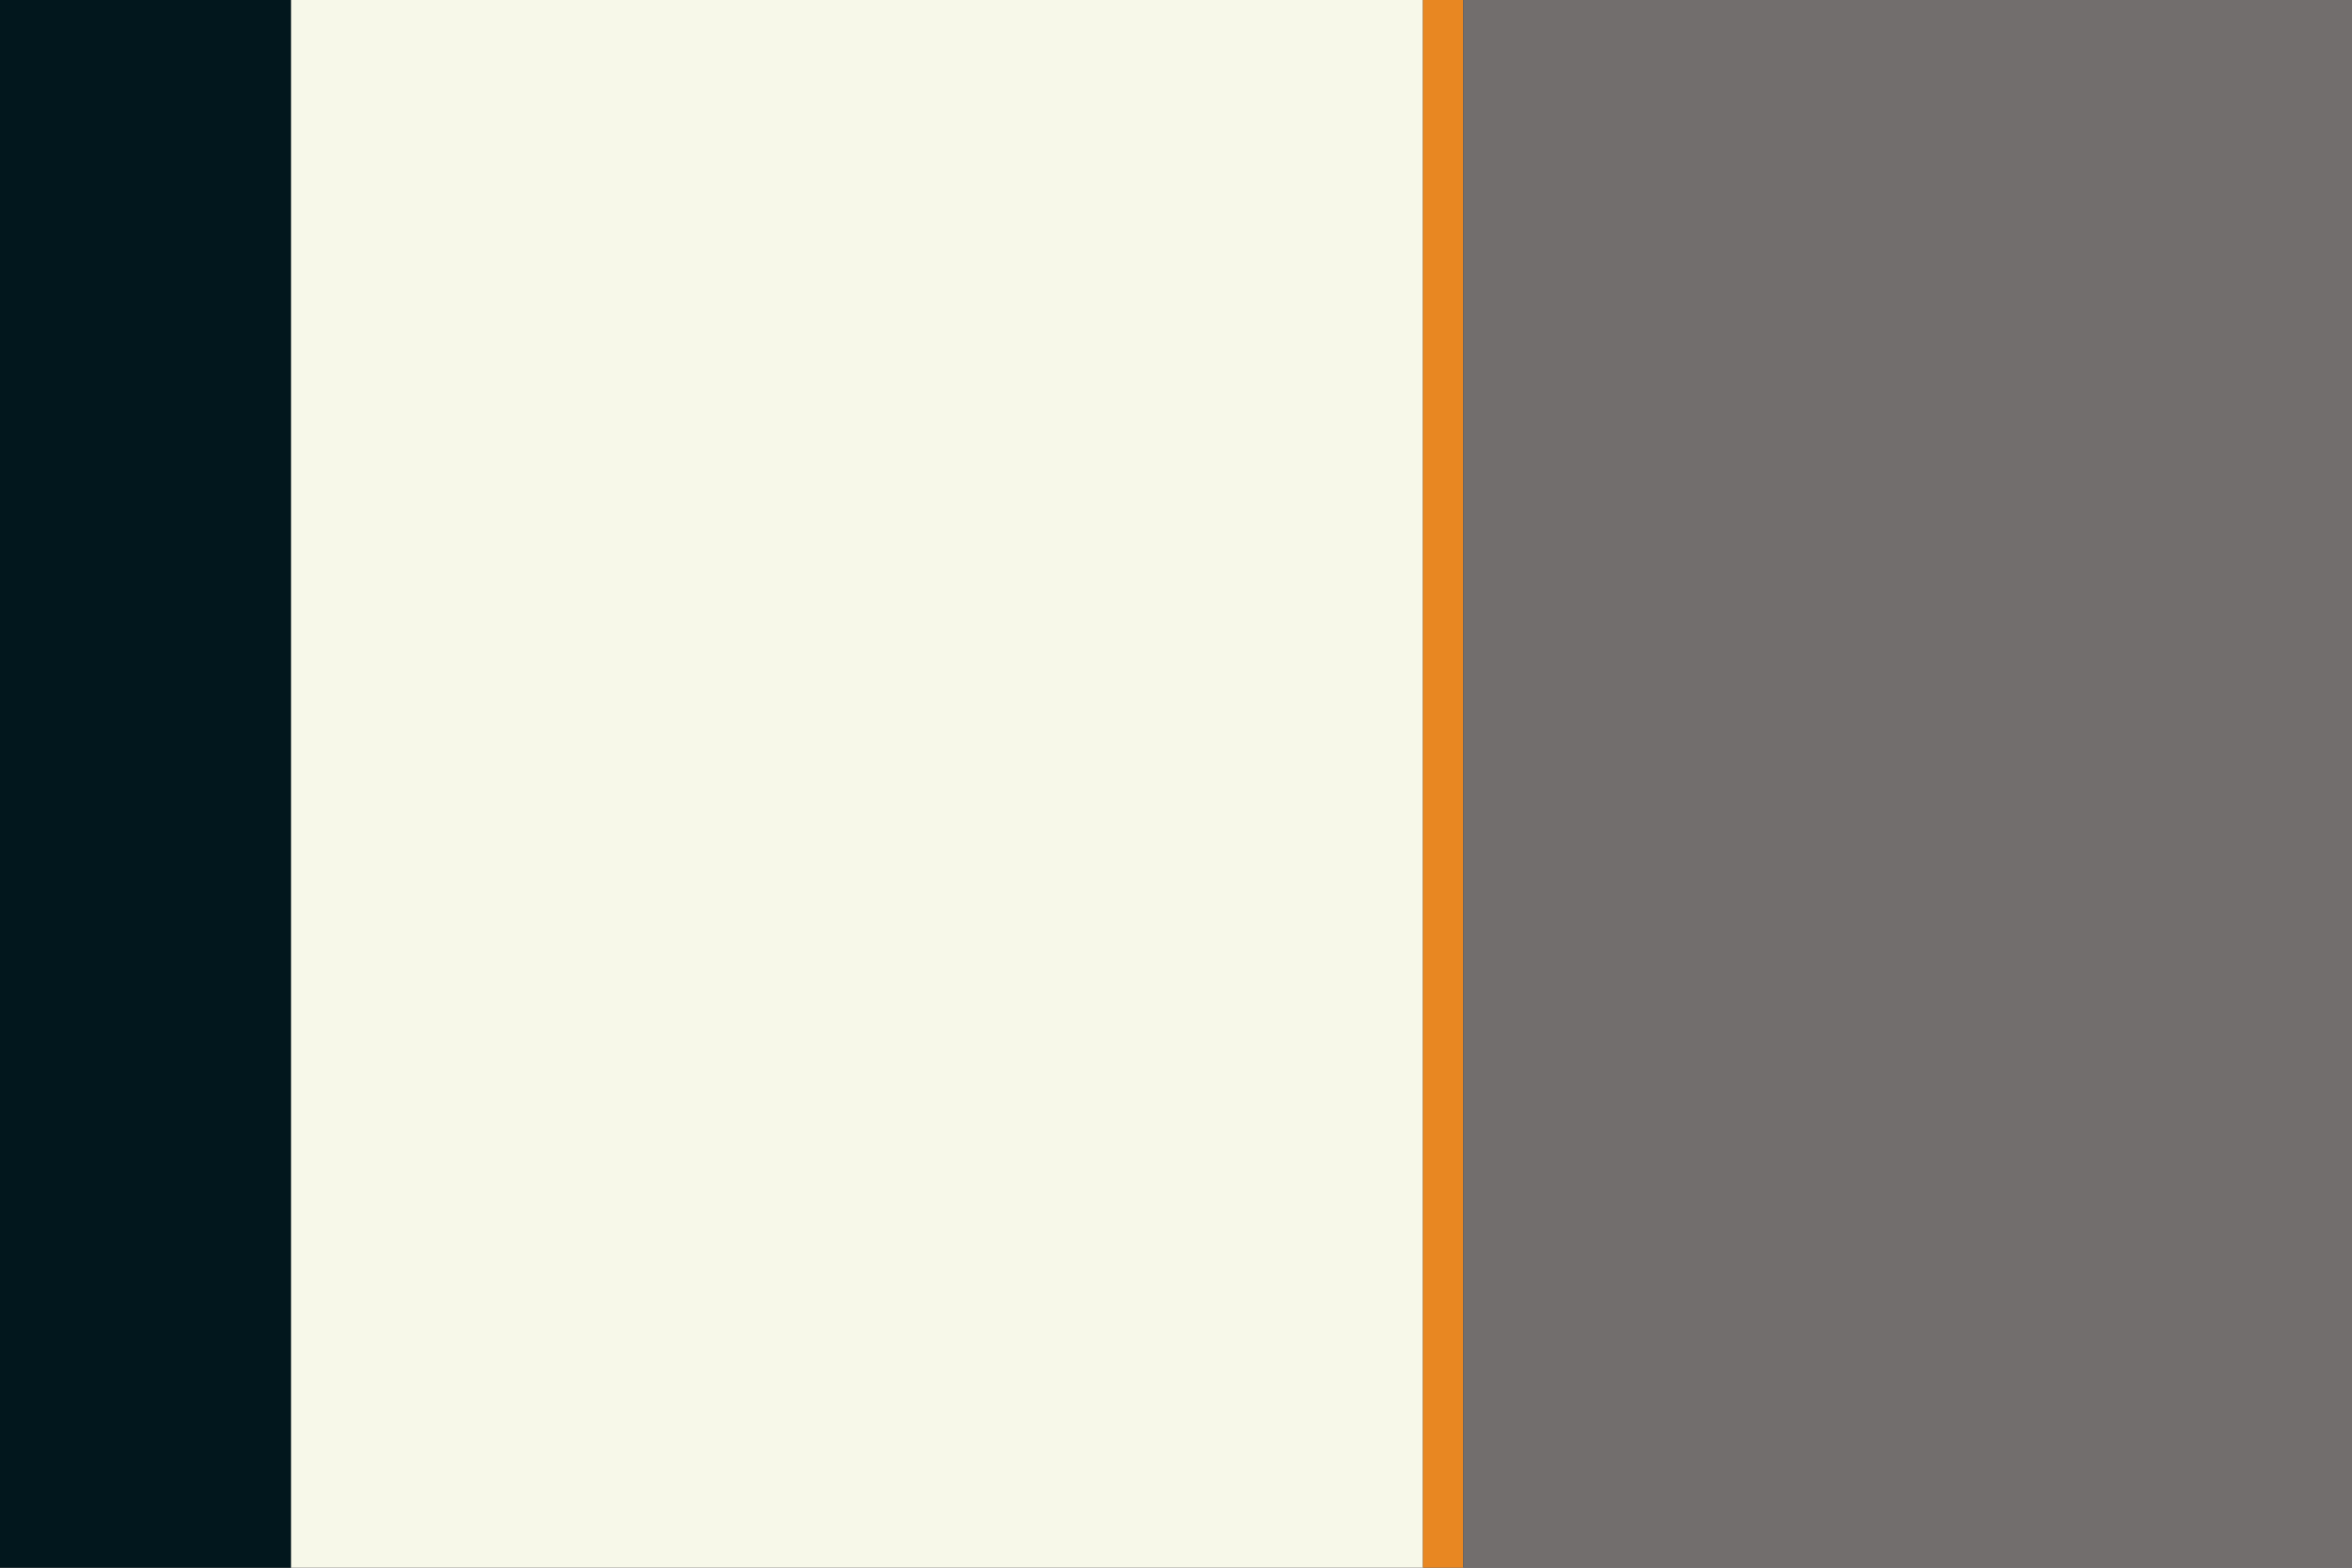 <svg version="1.1" xmlns="http://www.w3.org/2000/svg" xmlns:xlink="http://www.w3.org/1999/xlink" width="2400" height="1600" viewBox="0 0 2400 1600">
<rect x="0" y="0" width="2400" height="1600" fill="#333333" stroke="none"/>
<g id="Grupo-5">
<path id="Rectángulo-8" d="M0.000,0.000 L297.000,0.000 L297.000,1600.000 L0.000,1600.000 L0.000,0.000 z" fill="#02171D" />
<path id="Rectángulo-8-cop" d="M297.000,0.000 L1452.000,0.000 L1452.000,1600.000 L297.000,1600.000 L297.000,0.000 z" fill="#F7F8E9" />
<path id="Rectángulo-8-cop" d="M1452.000,0.000 L1493.000,0.000 L1493.000,1600.000 L1452.000,1600.000 L1452.000,0.000 z" fill="#E88722" />
<path id="Rectángulo-8-cop" d="M1493.000,0.000 L2400.000,0.000 L2400.000,1600.000 L1493.000,1600.000 L1493.000,0.000 z" fill="#726E6D" />
</g>
</svg>
